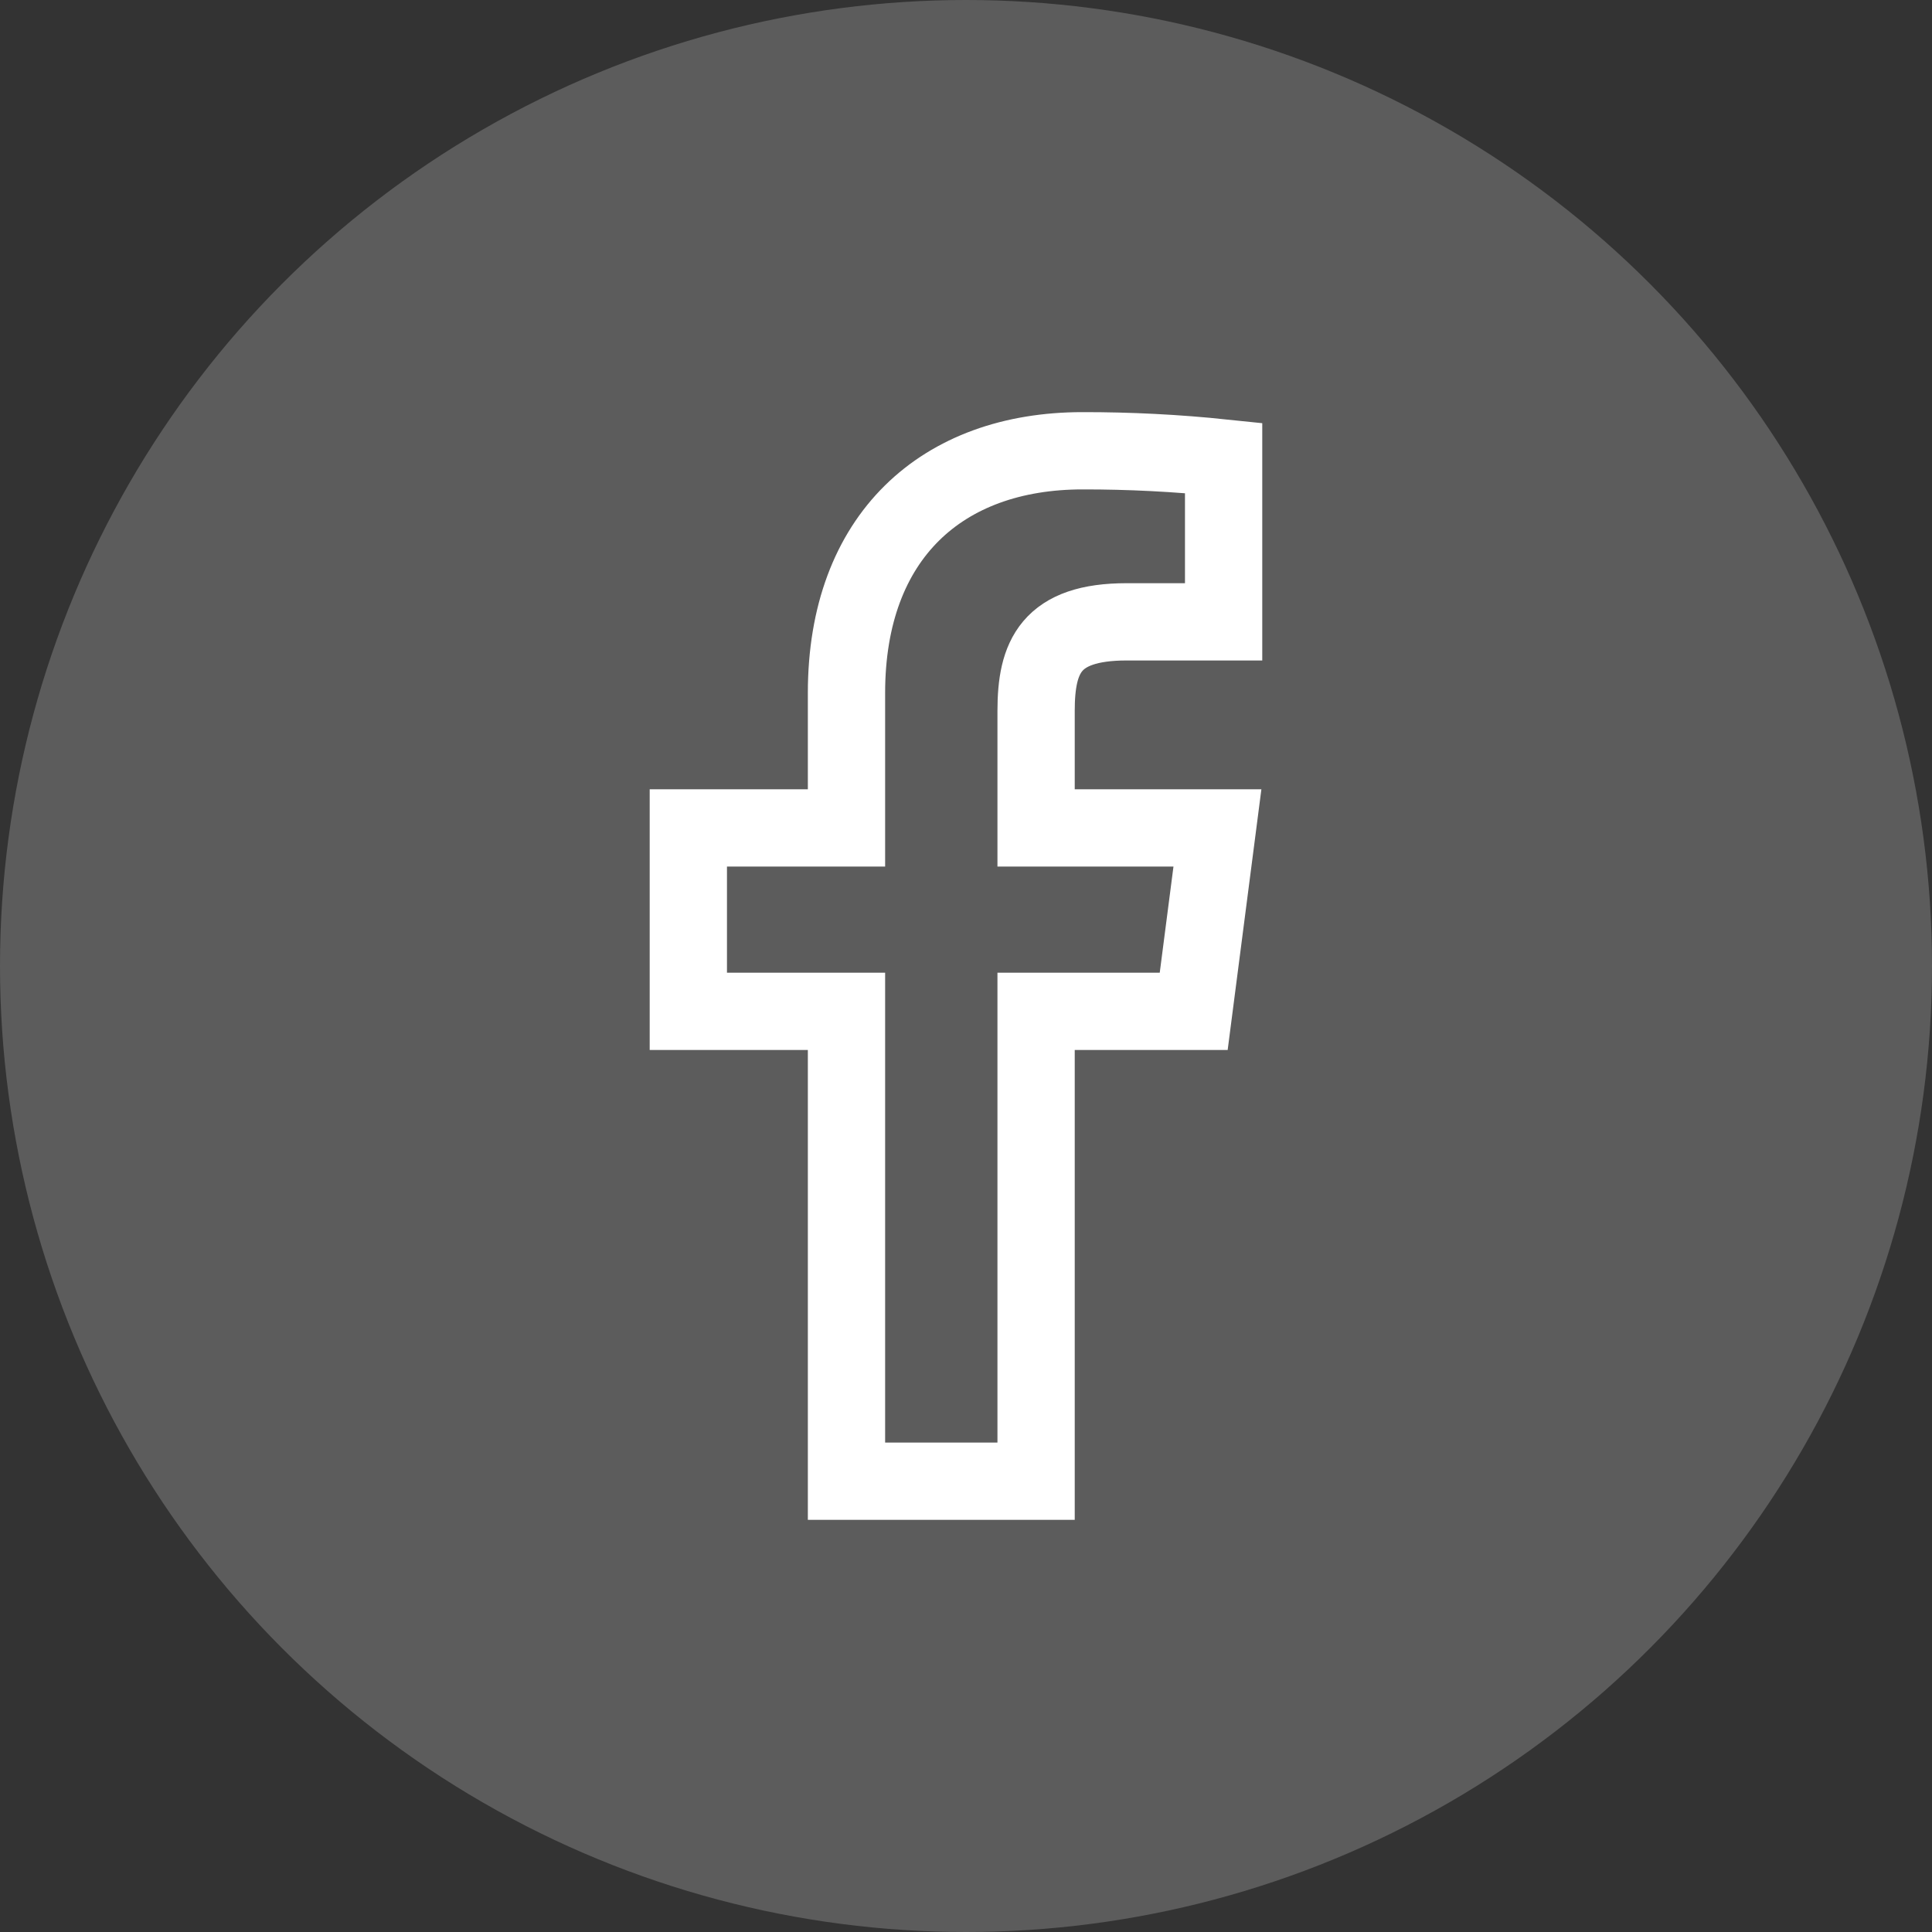 <svg width="50" height="50" viewBox="0 0 50 50" fill="none" xmlns="http://www.w3.org/2000/svg">
<rect x="0" y="0" width="50" height="50" fill="#333333" stroke="none"/>
<circle opacity="0.2" cx="25" cy="25" r="25" fill="white"/>
<path d="M29.16 16.093H31.667V11.853C30.453 11.726 29.234 11.664 28.014 11.666C24.387 11.666 21.907 13.879 21.907 17.933V21.426H17.814V26.173H21.907V38.333H26.814V26.173H30.893L31.507 21.426H26.814V18.399C26.814 16.999 27.187 16.093 29.16 16.093Z" stroke="white" stroke-width="2"/>
</svg>
